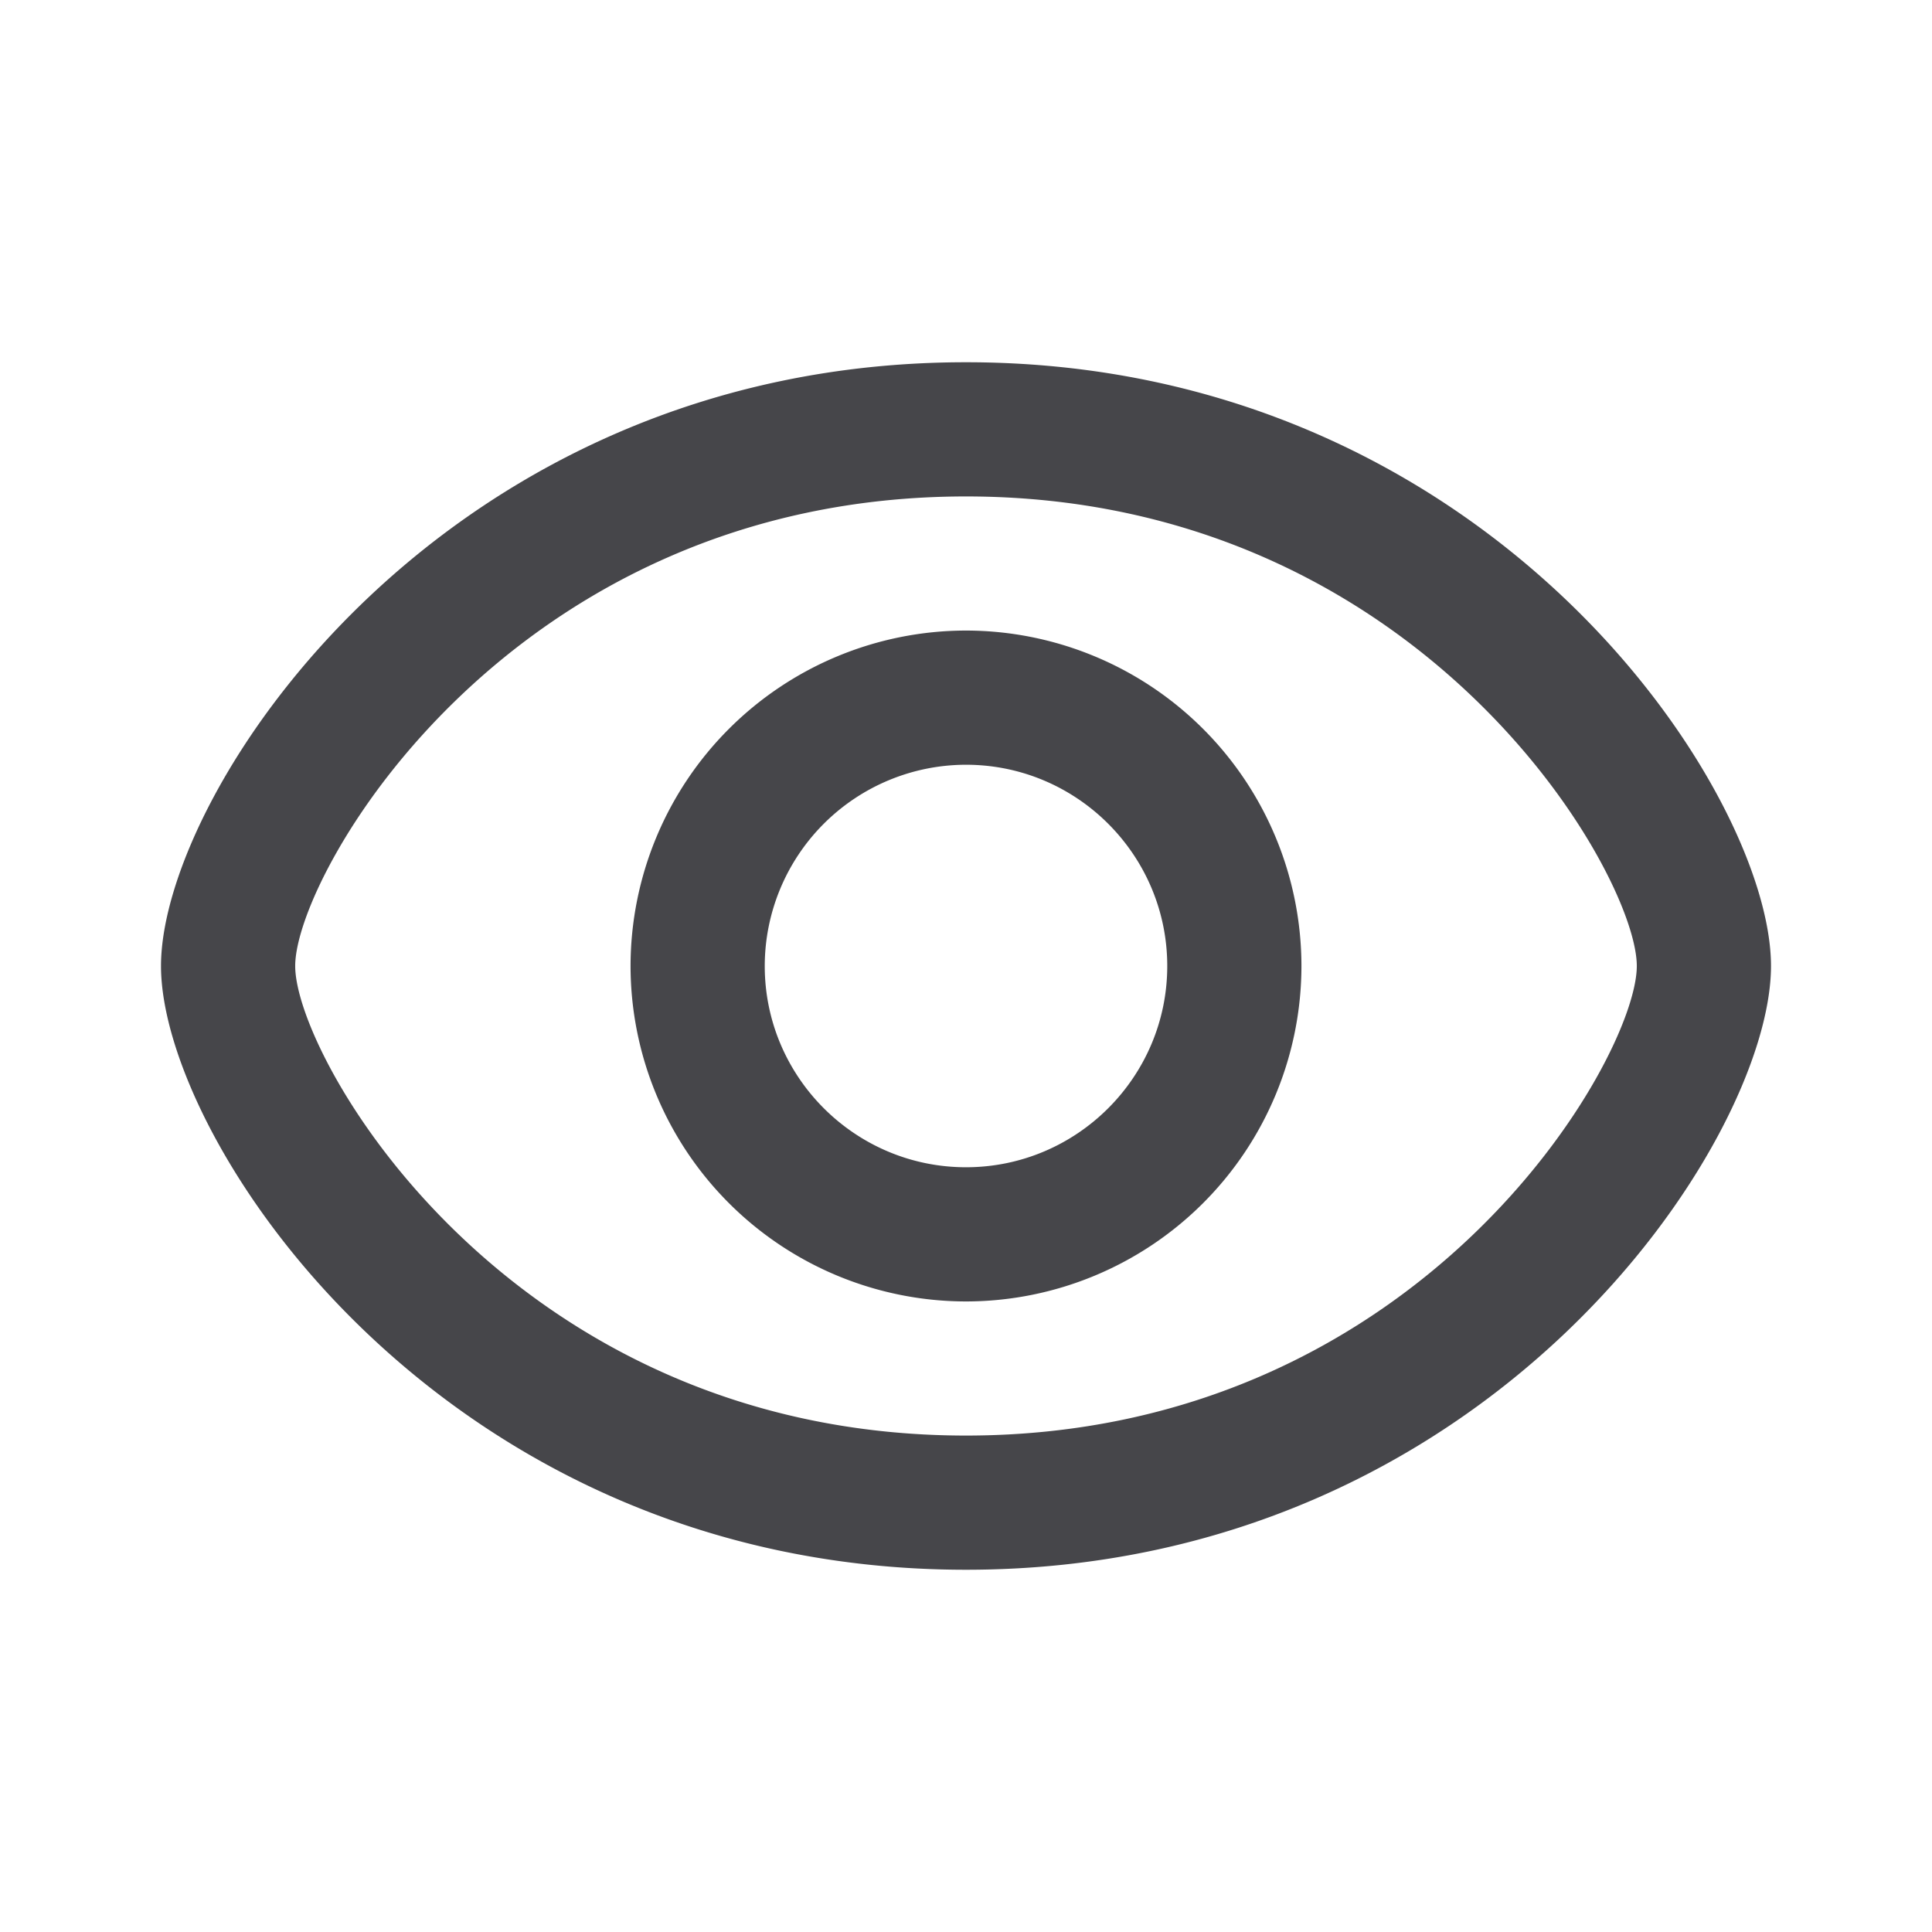 <svg xmlns="http://www.w3.org/2000/svg" fill="none" viewBox="0 0 24 24"><path fill="#46464A" fill-rule="evenodd" d="M12 19.5c-6.496 0-10-5.323-10-7.5 0-2.177 3.504-7.5 10-7.5S22 9.823 22 12c0 2.177-3.504 7.5-10 7.5Zm0-13.333c-5.653 0-8.333 4.679-8.333 5.833s2.68 5.833 8.333 5.833c5.653 0 8.333-4.679 8.333-5.833S17.653 6.167 12 6.167Zm0 10A4.171 4.171 0 0 1 7.833 12 4.171 4.171 0 0 1 12 7.833 4.171 4.171 0 0 1 16.167 12 4.171 4.171 0 0 1 12 16.167ZM12 9.5A2.503 2.503 0 0 0 9.5 12c0 1.378 1.122 2.5 2.5 2.5s2.5-1.122 2.5-2.5-1.122-2.5-2.5-2.5Z" clip-rule="evenodd"/></svg>